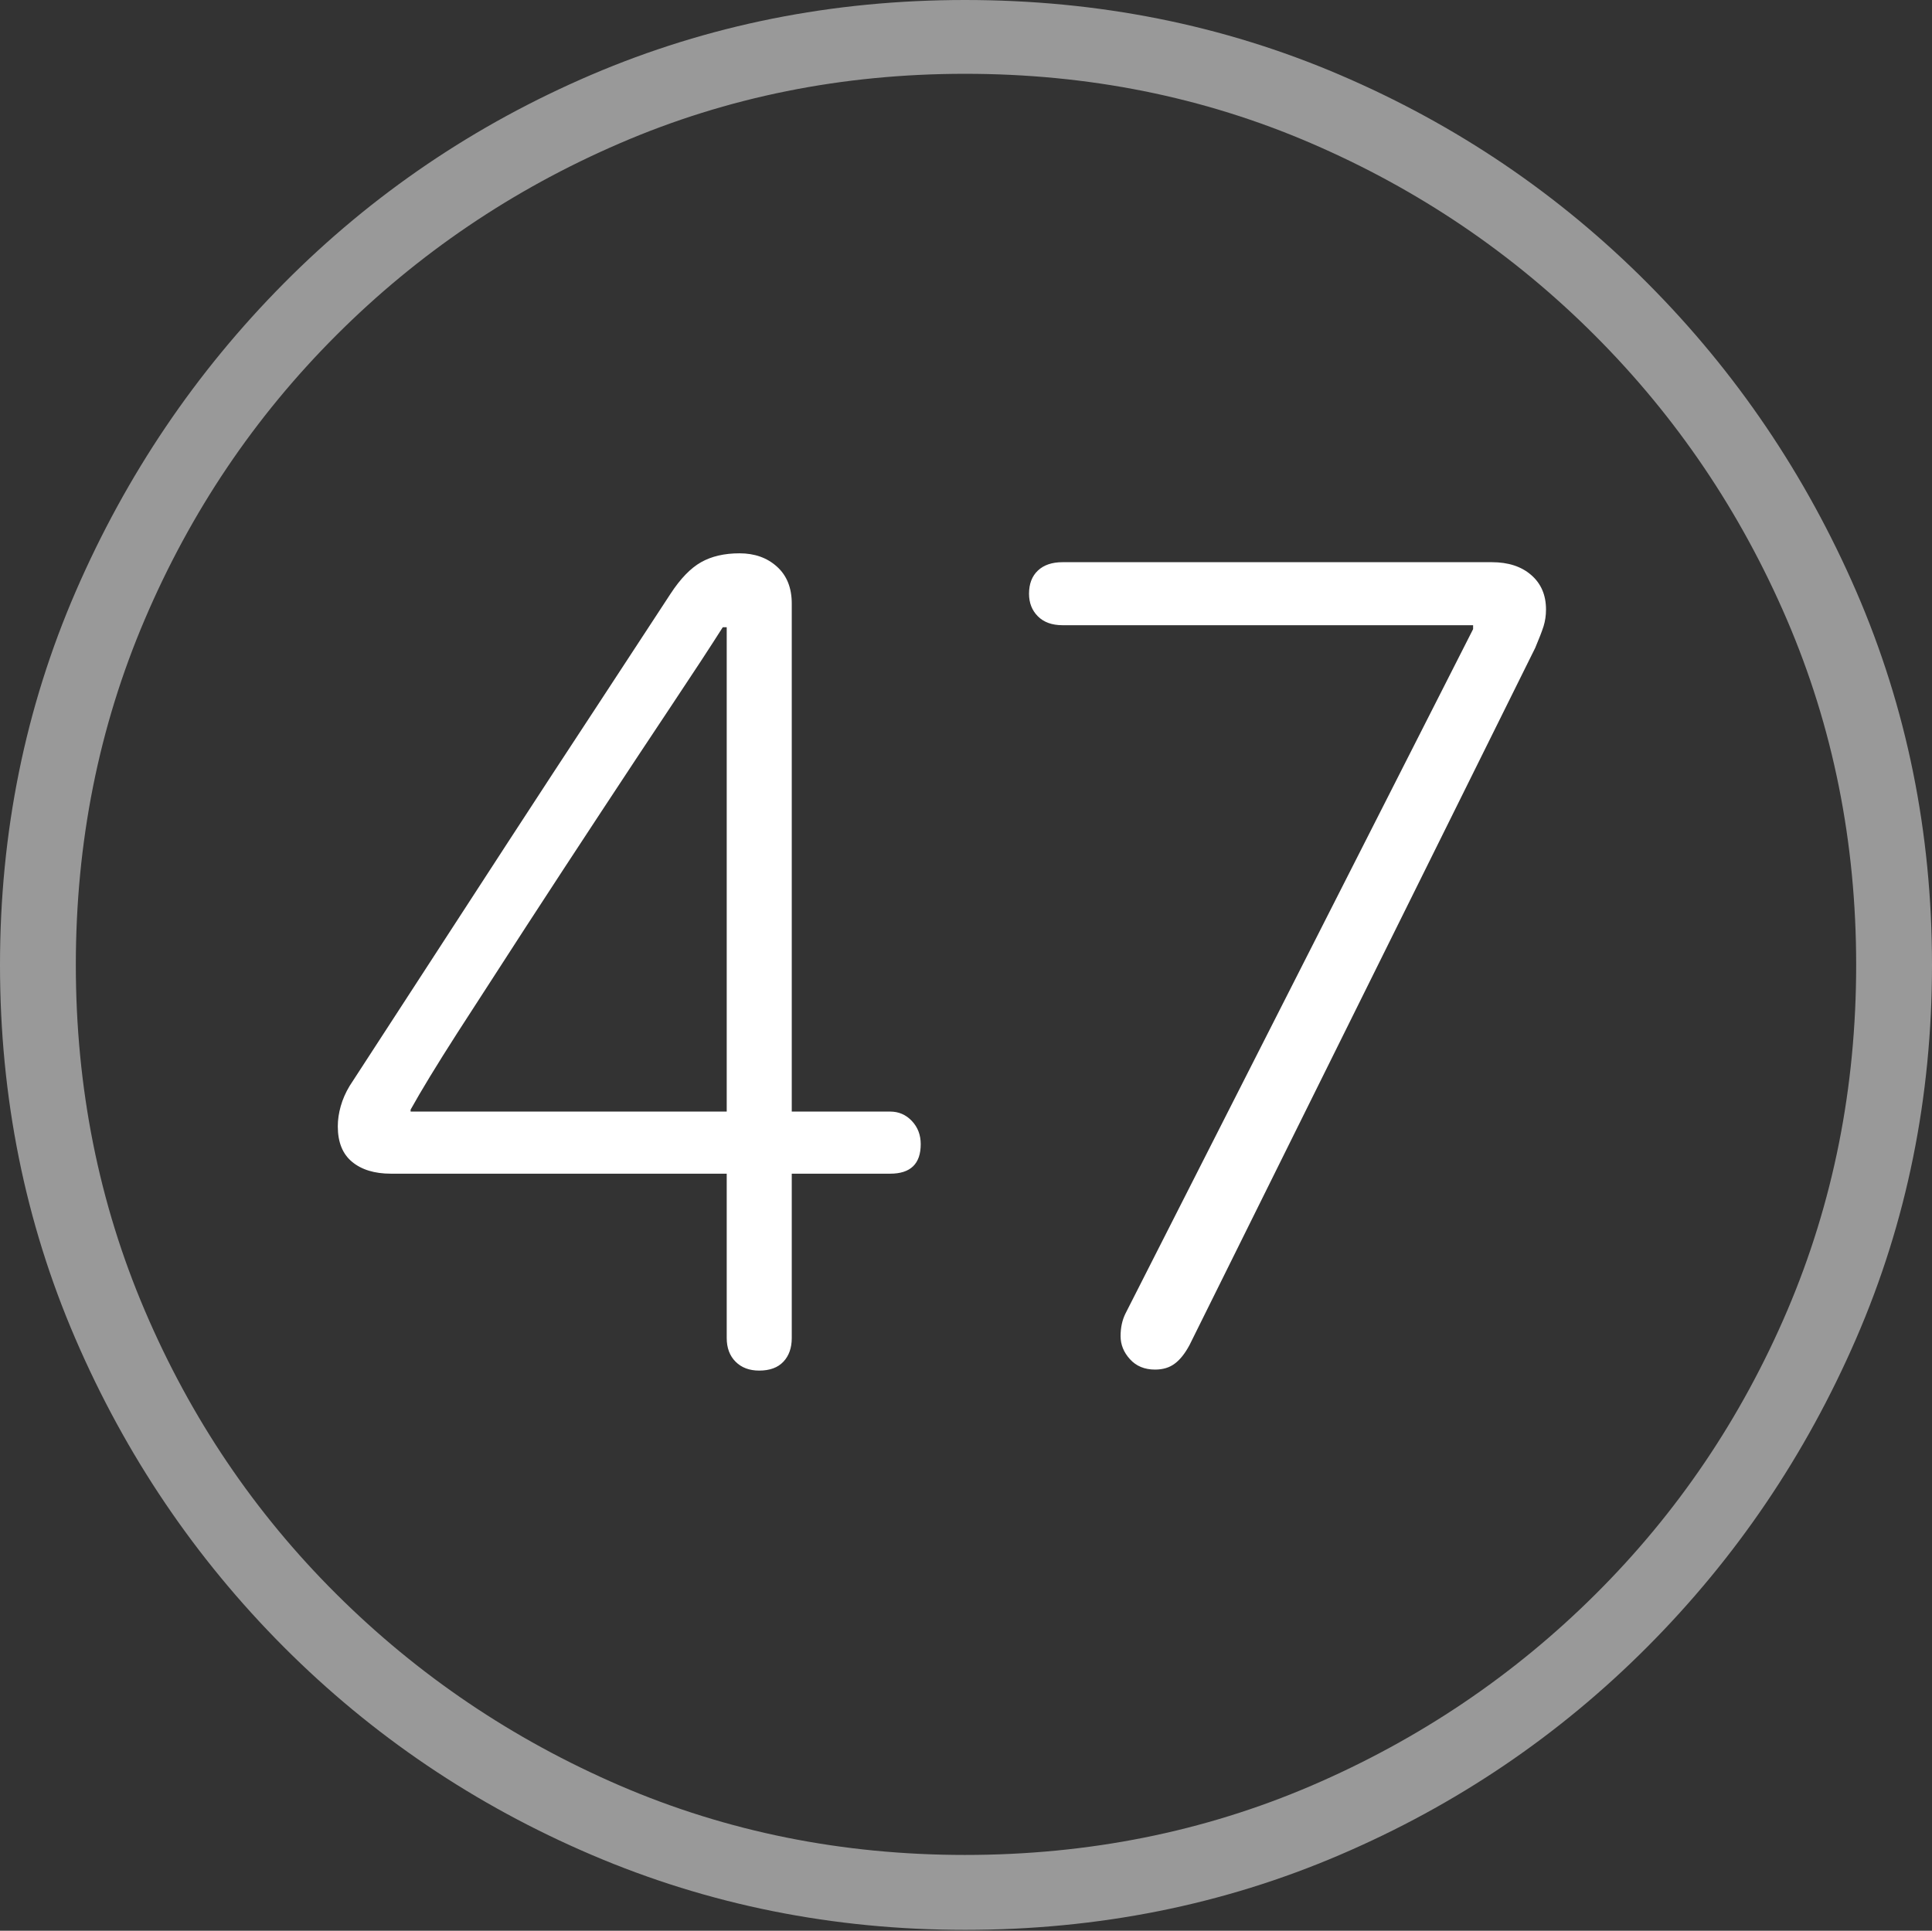 <?xml version="1.0" encoding="UTF-8"?>
<!--Generator: Apple Native CoreSVG 175-->
<!DOCTYPE svg
PUBLIC "-//W3C//DTD SVG 1.1//EN"
       "http://www.w3.org/Graphics/SVG/1.1/DTD/svg11.dtd">
<svg version="1.1" xmlns="http://www.w3.org/2000/svg" xmlns:xlink="http://www.w3.org/1999/xlink" width="19.16" height="19.15">
 <rect width="100%" height="100%" fill="#333333" stroke="none"/>
 <g>
  <rect height="19.15" opacity="0" width="19.16" x="0" y="0"/>
  <path d="M9.57 19.141Q11.553 19.141 13.286 18.398Q15.02 17.656 16.338 16.333Q17.656 15.01 18.408 13.276Q19.16 11.543 19.16 9.57Q19.16 7.598 18.408 5.864Q17.656 4.131 16.338 2.808Q15.02 1.484 13.286 0.742Q11.553 0 9.57 0Q7.598 0 5.864 0.742Q4.131 1.484 2.817 2.808Q1.504 4.131 0.752 5.864Q0 7.598 0 9.57Q0 11.543 0.747 13.276Q1.494 15.01 2.812 16.333Q4.131 17.656 5.869 18.398Q7.607 19.141 9.57 19.141ZM9.57 18.398Q7.744 18.398 6.147 17.71Q4.551 17.021 3.335 15.81Q2.119 14.6 1.436 12.998Q0.752 11.396 0.752 9.57Q0.752 7.744 1.436 6.143Q2.119 4.541 3.335 3.325Q4.551 2.109 6.147 1.421Q7.744 0.732 9.57 0.732Q11.406 0.732 13.003 1.421Q14.6 2.109 15.815 3.325Q17.031 4.541 17.72 6.143Q18.408 7.744 18.408 9.57Q18.408 11.396 17.725 12.998Q17.041 14.6 15.825 15.81Q14.609 17.021 13.008 17.71Q11.406 18.398 9.57 18.398Z" fill="rgba(255,255,255,0.5)"/>
  <path d="M7.529 13.594Q7.686 13.594 7.769 13.506Q7.852 13.418 7.852 13.271L7.852 11.641L8.828 11.641Q9.131 11.641 9.131 11.348Q9.131 11.211 9.043 11.118Q8.955 11.025 8.828 11.025L7.852 11.025L7.852 5.986Q7.852 5.752 7.705 5.62Q7.559 5.488 7.334 5.488Q7.109 5.488 6.953 5.576Q6.797 5.664 6.65 5.889Q6.357 6.338 5.928 6.992Q5.498 7.646 5.034 8.359Q4.57 9.072 4.155 9.712Q3.74 10.352 3.467 10.771Q3.408 10.869 3.379 10.972Q3.35 11.074 3.35 11.172Q3.35 11.406 3.491 11.523Q3.633 11.641 3.877 11.641L7.207 11.641L7.207 13.271Q7.207 13.418 7.295 13.506Q7.383 13.594 7.529 13.594ZM7.207 11.025L4.072 11.025L4.072 11.006Q4.229 10.723 4.536 10.244Q4.844 9.766 5.215 9.194Q5.586 8.623 5.962 8.052Q6.338 7.48 6.66 6.997Q6.982 6.514 7.168 6.221L7.207 6.221ZM11.455 13.584Q11.572 13.584 11.65 13.525Q11.729 13.467 11.797 13.34L15.225 6.426Q15.283 6.289 15.308 6.211Q15.332 6.133 15.332 6.045Q15.332 5.83 15.185 5.703Q15.039 5.576 14.795 5.576L10.537 5.576Q10.381 5.576 10.293 5.659Q10.205 5.742 10.205 5.889Q10.205 6.025 10.293 6.113Q10.381 6.201 10.537 6.201L14.609 6.201L14.609 6.24L11.162 13.027Q11.113 13.125 11.113 13.252Q11.113 13.379 11.206 13.481Q11.299 13.584 11.455 13.584Z" fill="#ffffff"/>
 </g>
</svg>
